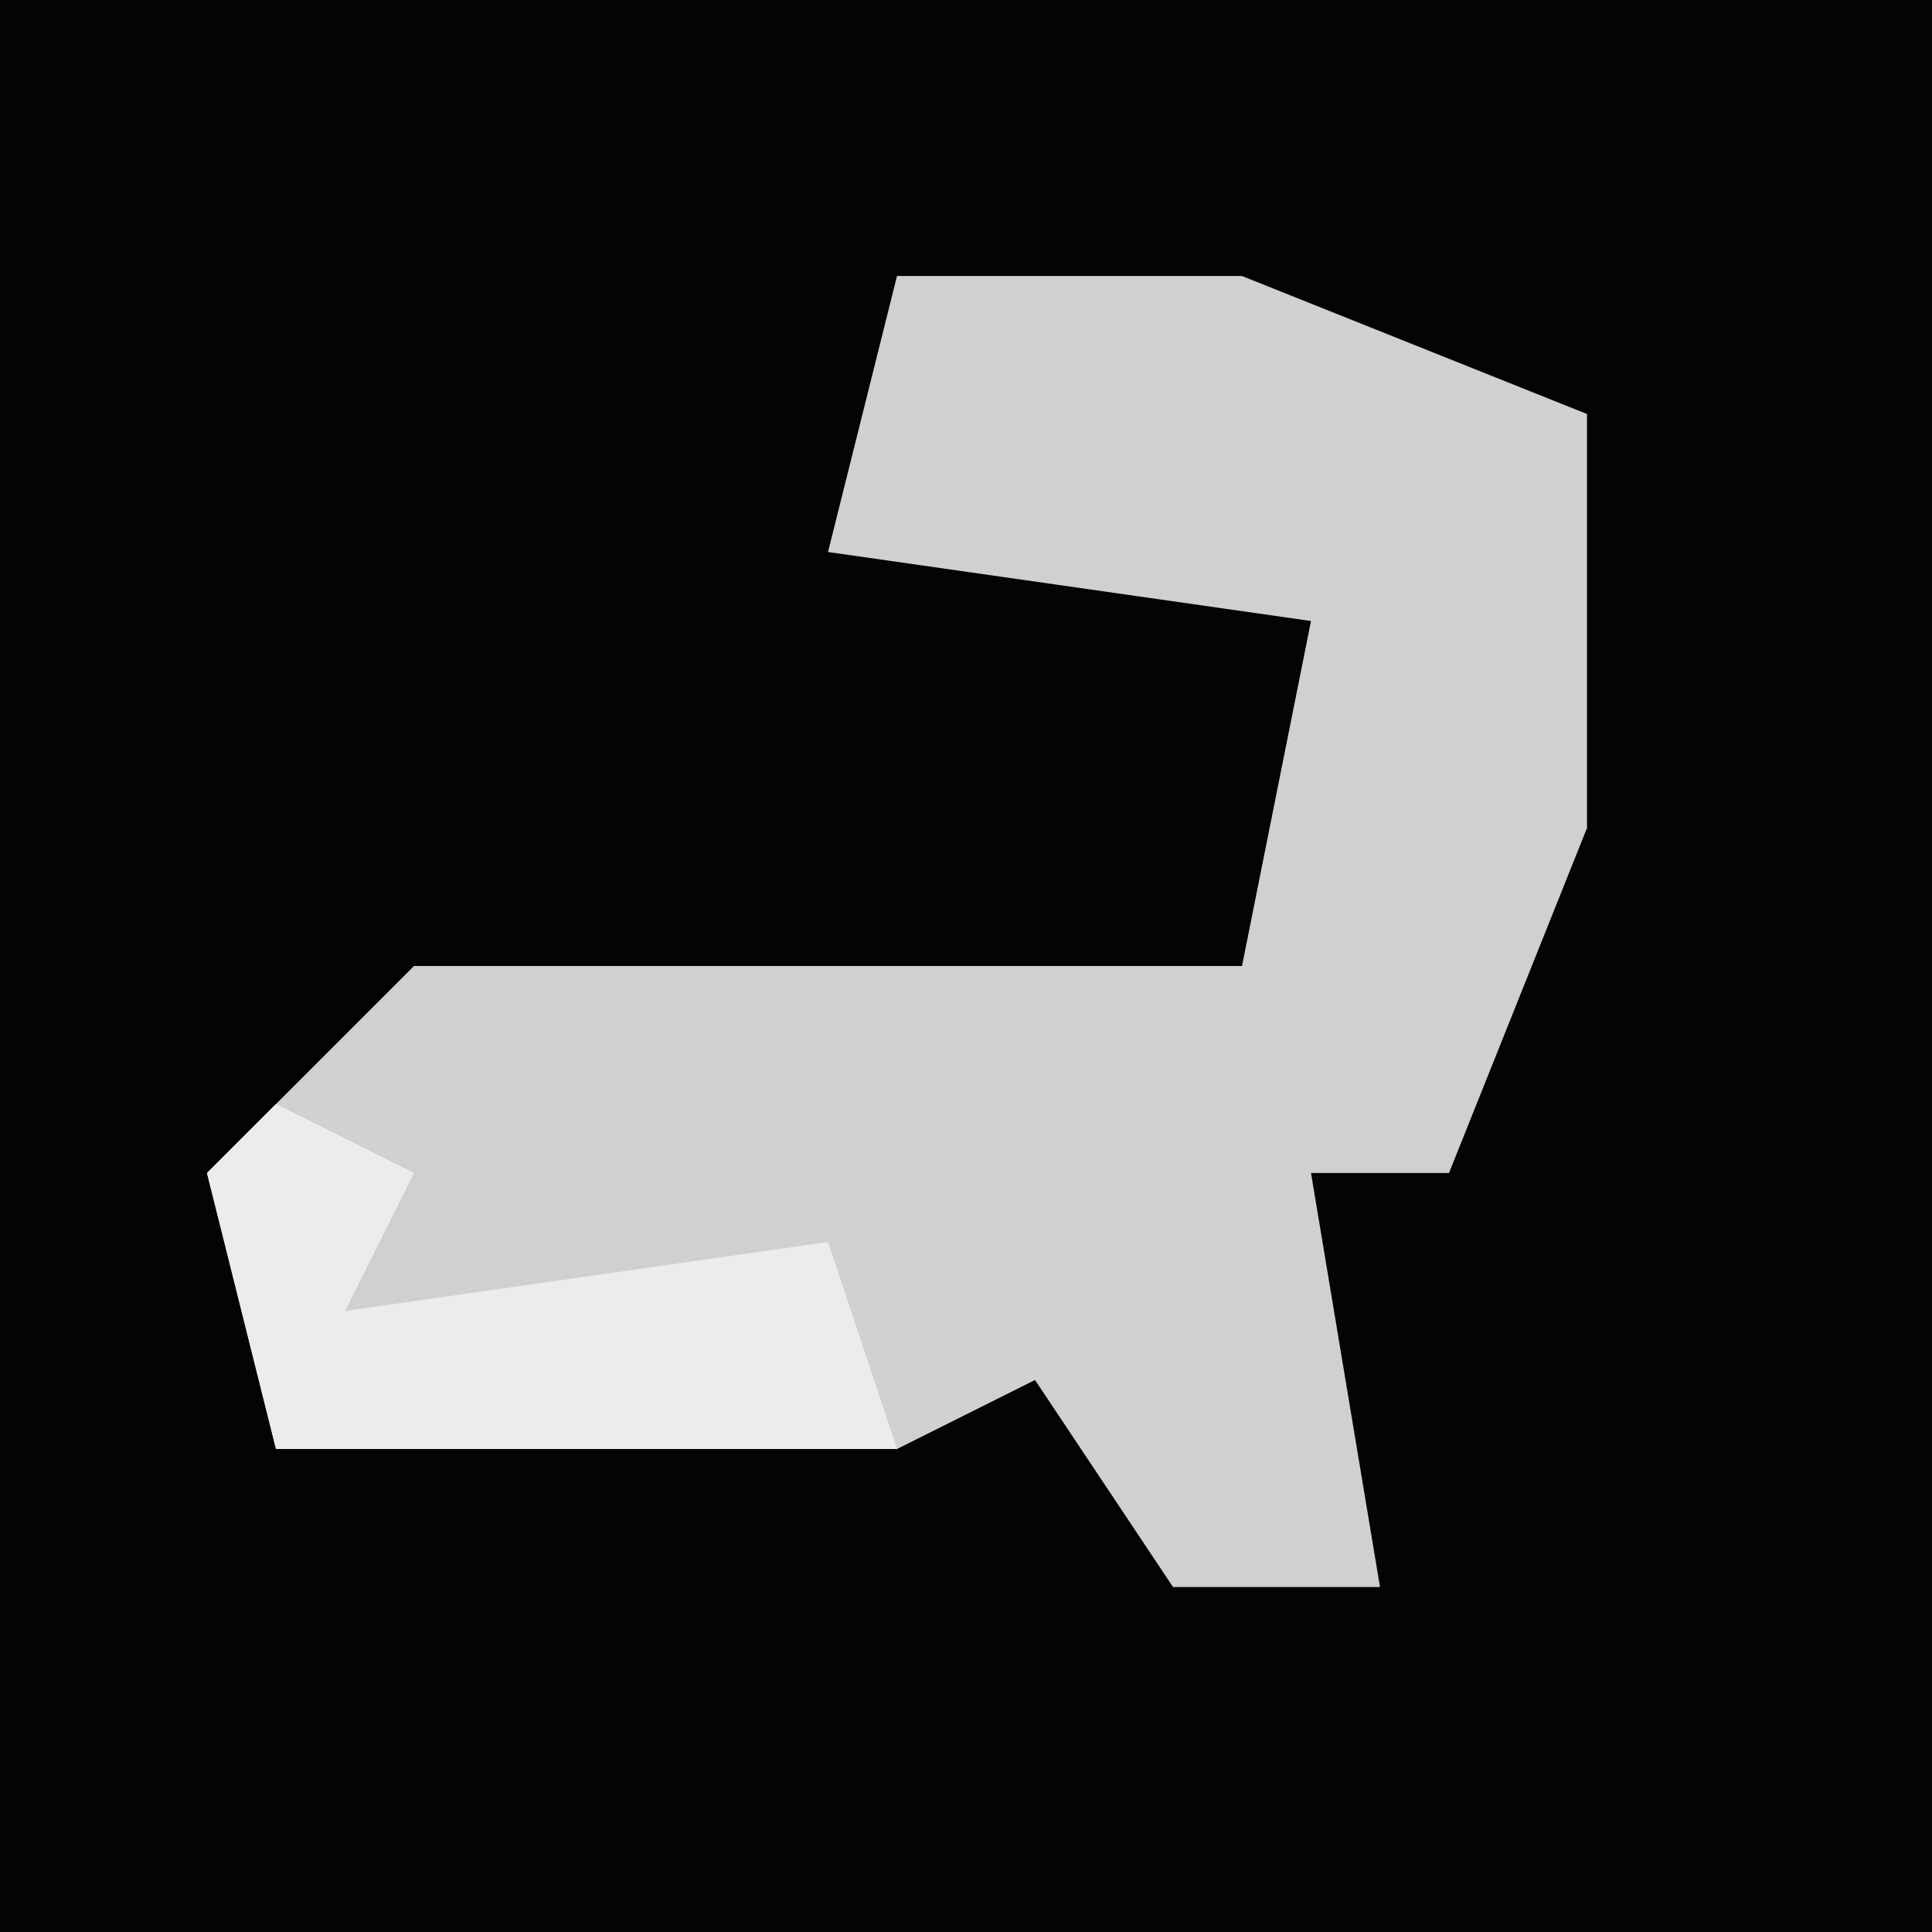 <?xml version="1.0" encoding="UTF-8"?>
<svg version="1.1" xmlns="http://www.w3.org/2000/svg" width="28" height="28">
<path d="M0,0 L28,0 L28,28 L0,28 Z " fill="#040404" transform="translate(0,0)"/>
<path d="M0,0 L5,0 L10,2 L10,8 L8,13 L6,13 L7,19 L4,19 L2,16 L0,17 L-9,17 L-10,13 L-7,10 L5,10 L6,5 L-1,4 Z " fill="#D0D0D0" transform="translate(13,4)"/>
<path d="M0,0 L2,1 L1,3 L8,2 L9,5 L0,5 L-1,1 Z " fill="#ECECEC" transform="translate(4,16)"/>
</svg>
